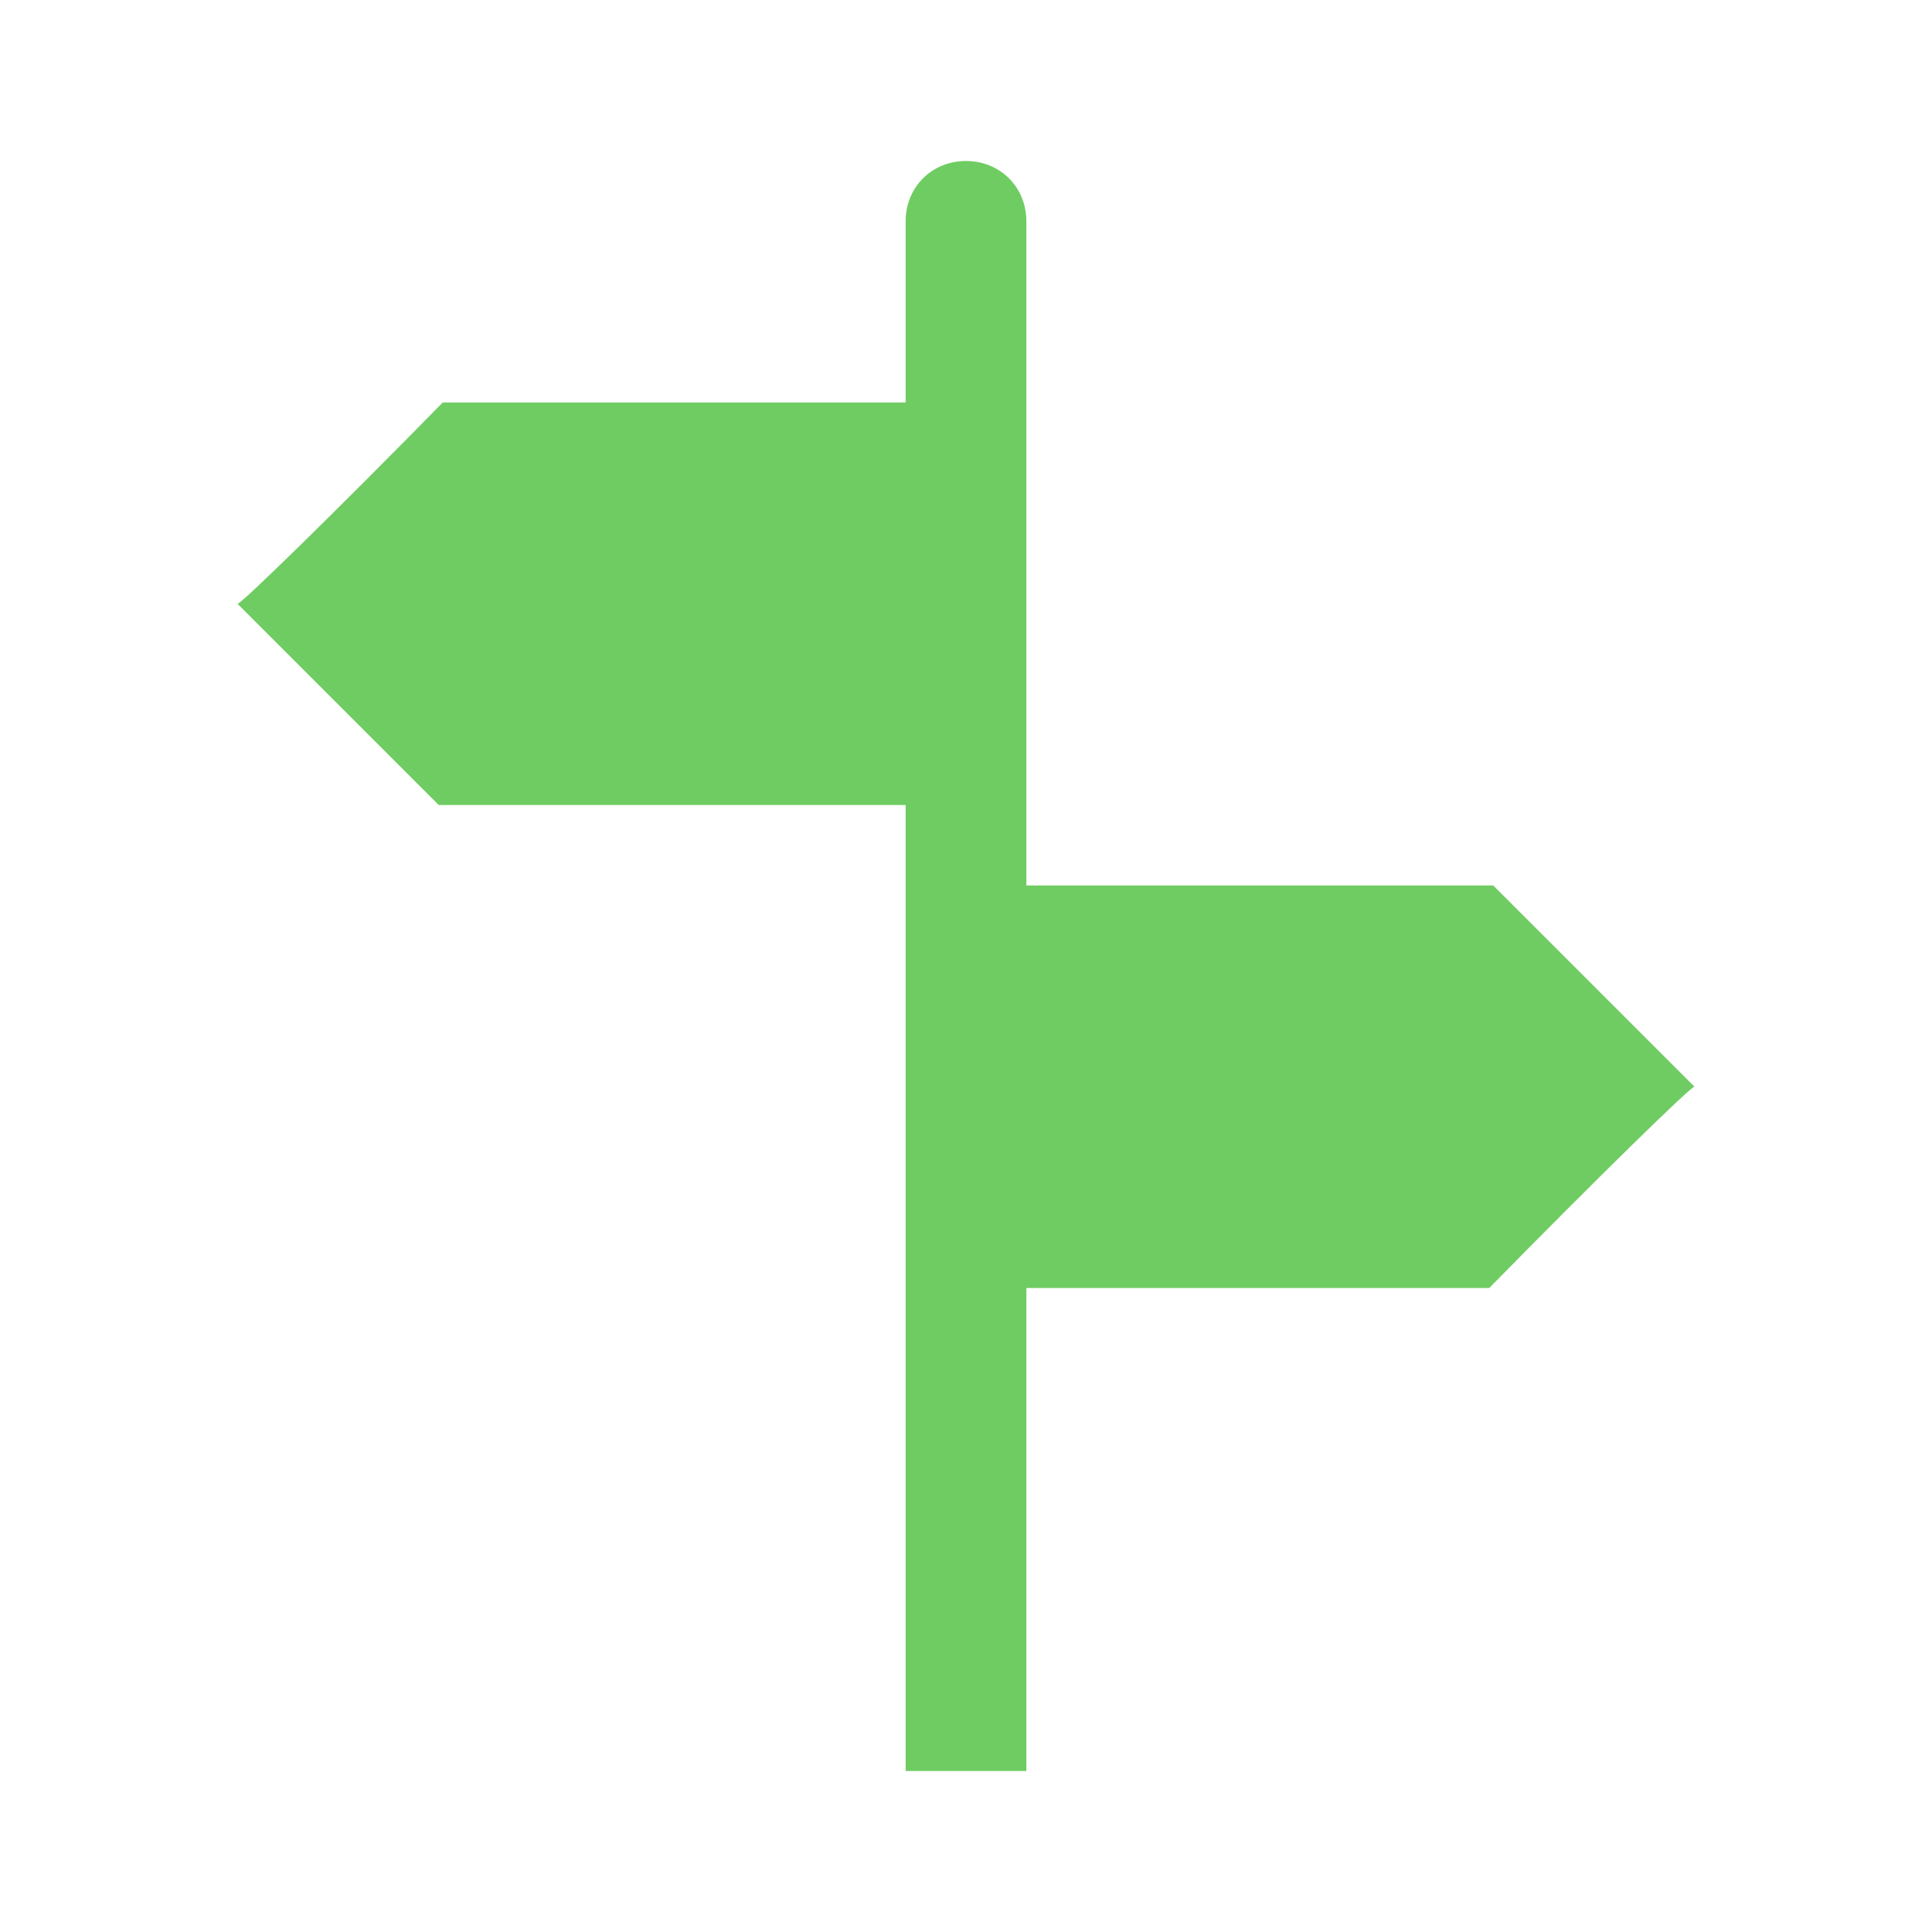 <svg viewBox="0 0 96 96" xmlns="http://www.w3.org/2000/svg" xmlns:xlink="http://www.w3.org/1999/xlink" id="Icons_Signpost" overflow="hidden"><g><path d="M74.2 44 51 44 51 11C51 9.3 49.7 8 48 8 46.3 8 45 9.3 45 11L45 20 22 20C16.7 25.4 11.9 30.1 11.8 30L21.8 40 45 40 45 88 51 88 51 64 74 64C79.3 58.6 84.1 53.9 84.2 54L74.2 44Z" fill="#6FCC62"/></g></svg>
